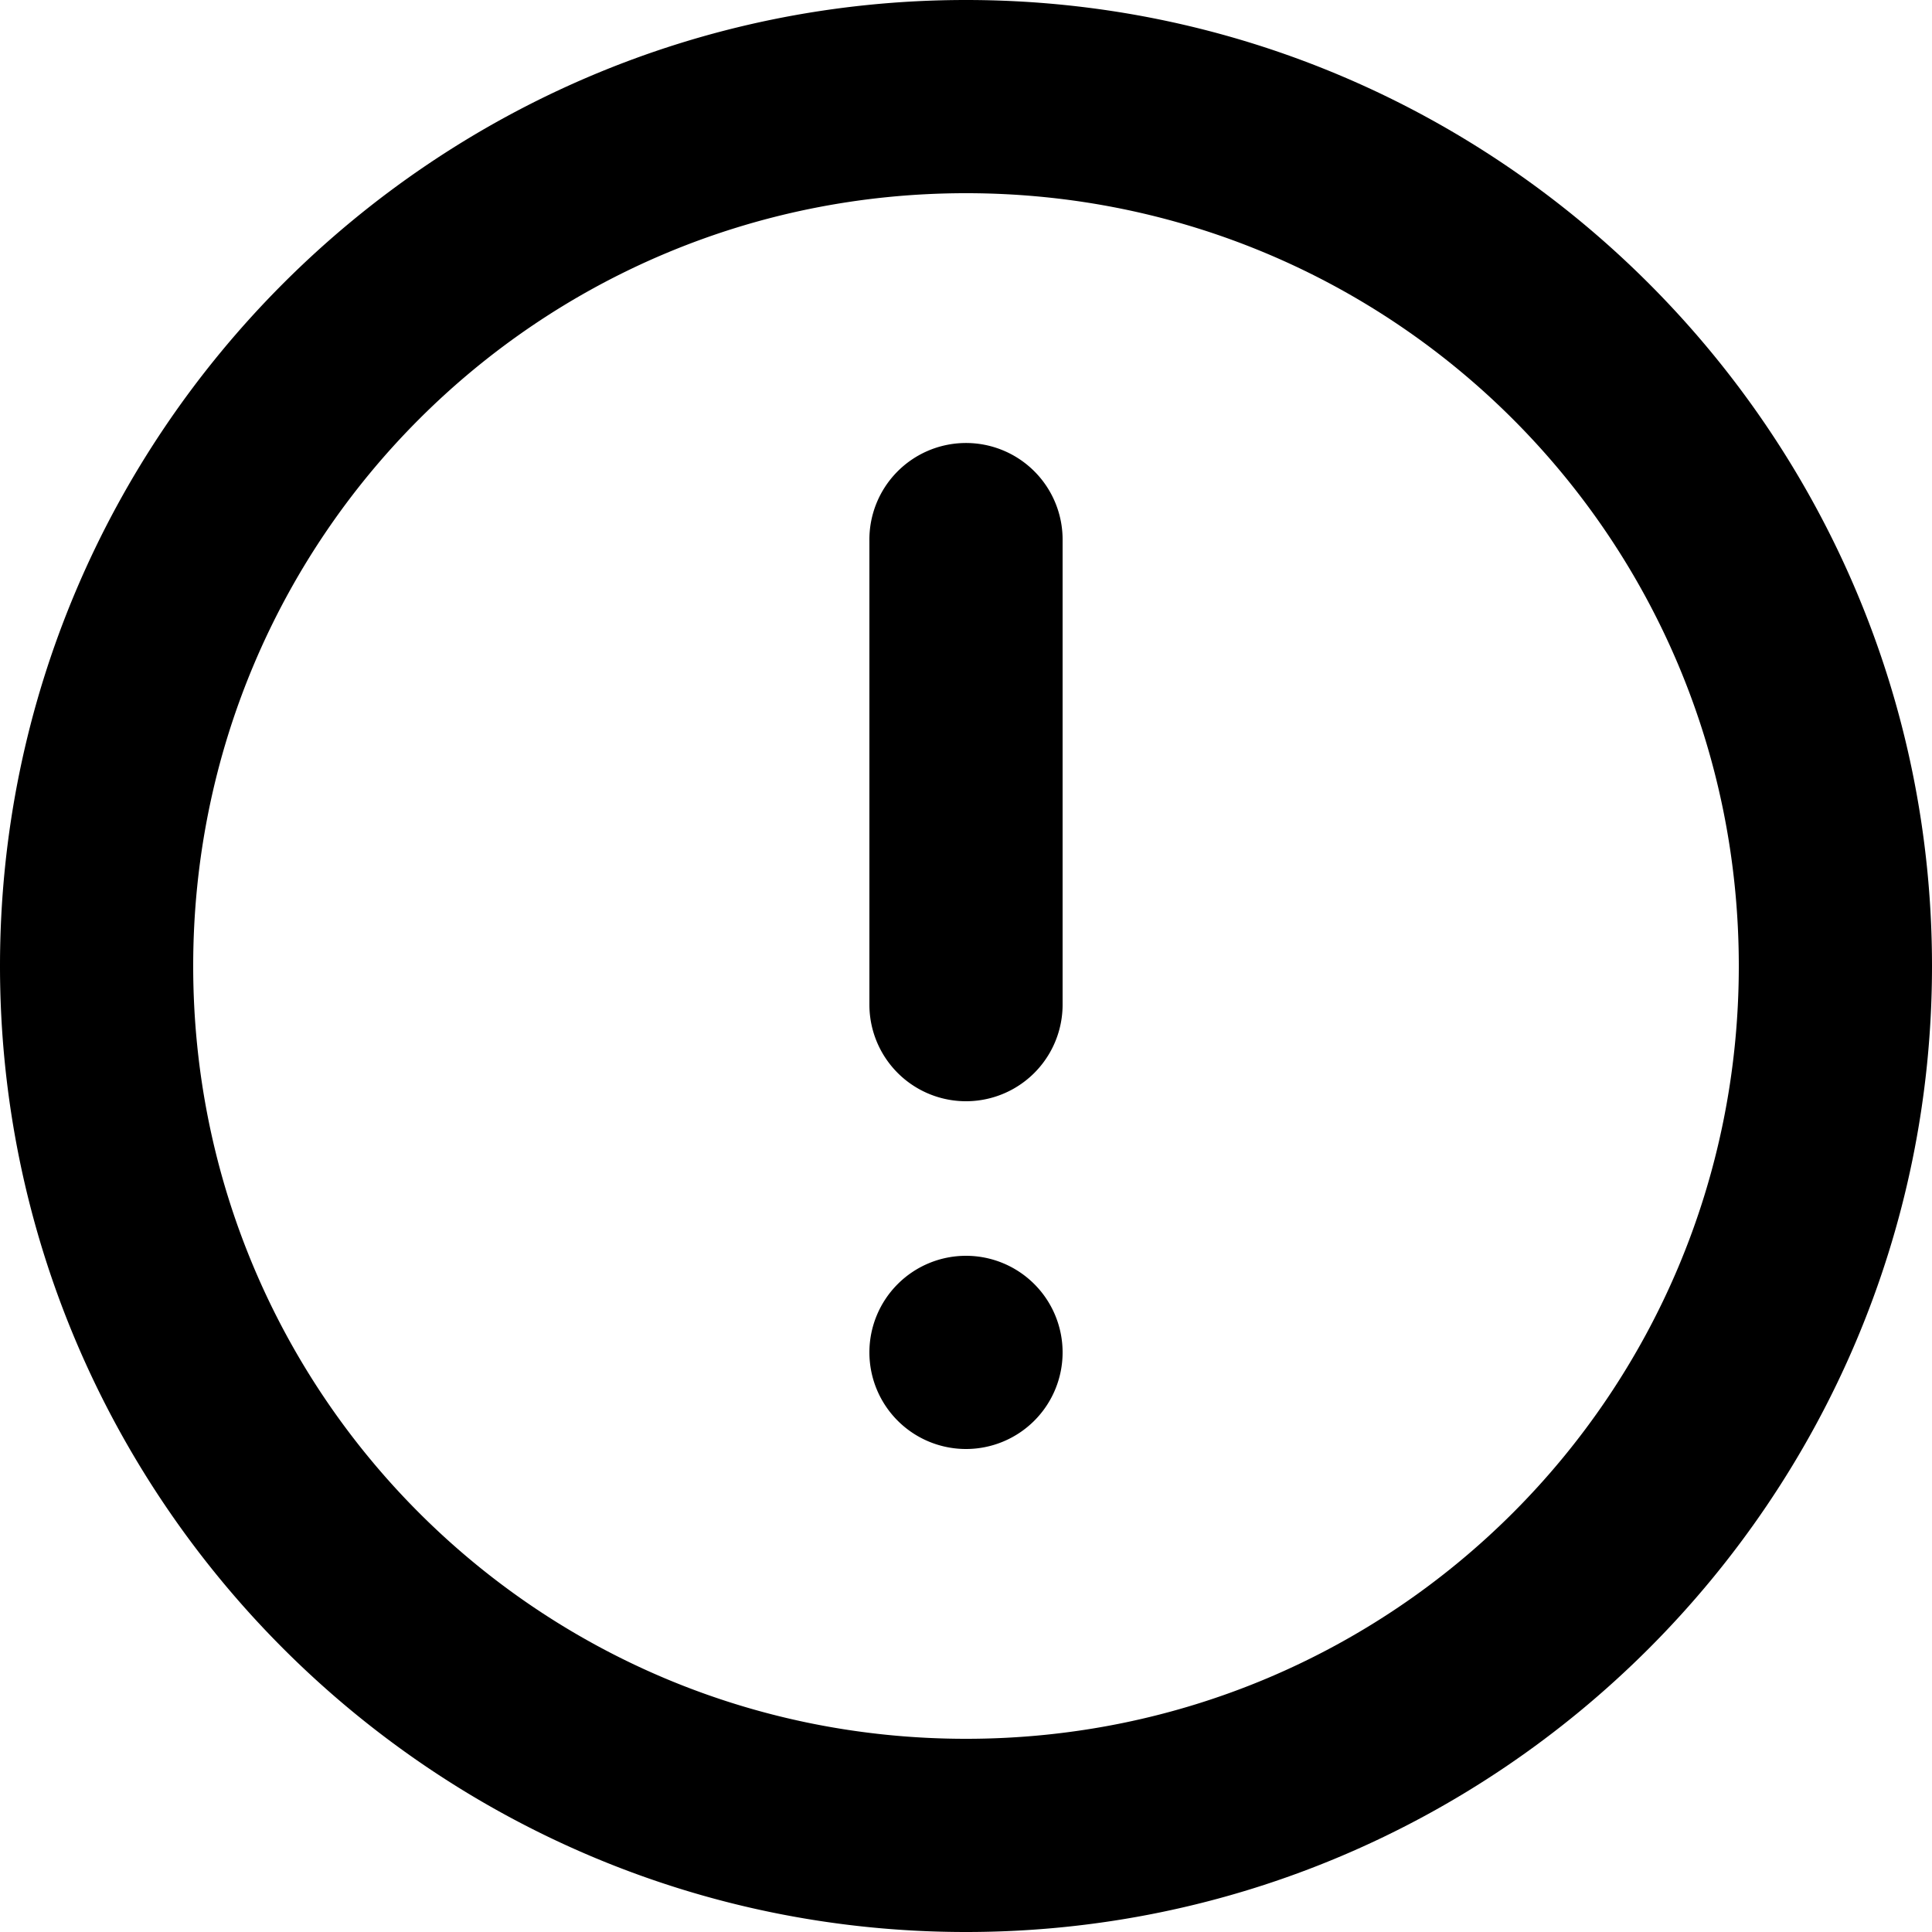 <svg width="1em" height="1em" aria-focusable="false" aria-hidden="true" viewBox="0 0 100 100" xmlns="http://www.w3.org/2000/svg">
 <path fill="currentColor" d="m50 0c-27.56 0-50 22.44-50 50s22.44 50 50 50 50-22.44 50-50-22.44-50-50-50zm0 10c22.15 0 40 17.85 40 40s-17.85 40-40 40-40-17.85-40-40 17.85-40 40-40zm-0.076 12.93a5 5 0 0 0-4.924 5.07v24a5 5 0 1 0 10 0v-24a5 5 0 0 0-5.076-5.07zm0.076 42.07a5 5 0 0 0-5 5 5 5 0 0 0 5 5 5 5 0 0 0 5-5 5 5 0 0 0-5-5z"/>
</svg>
